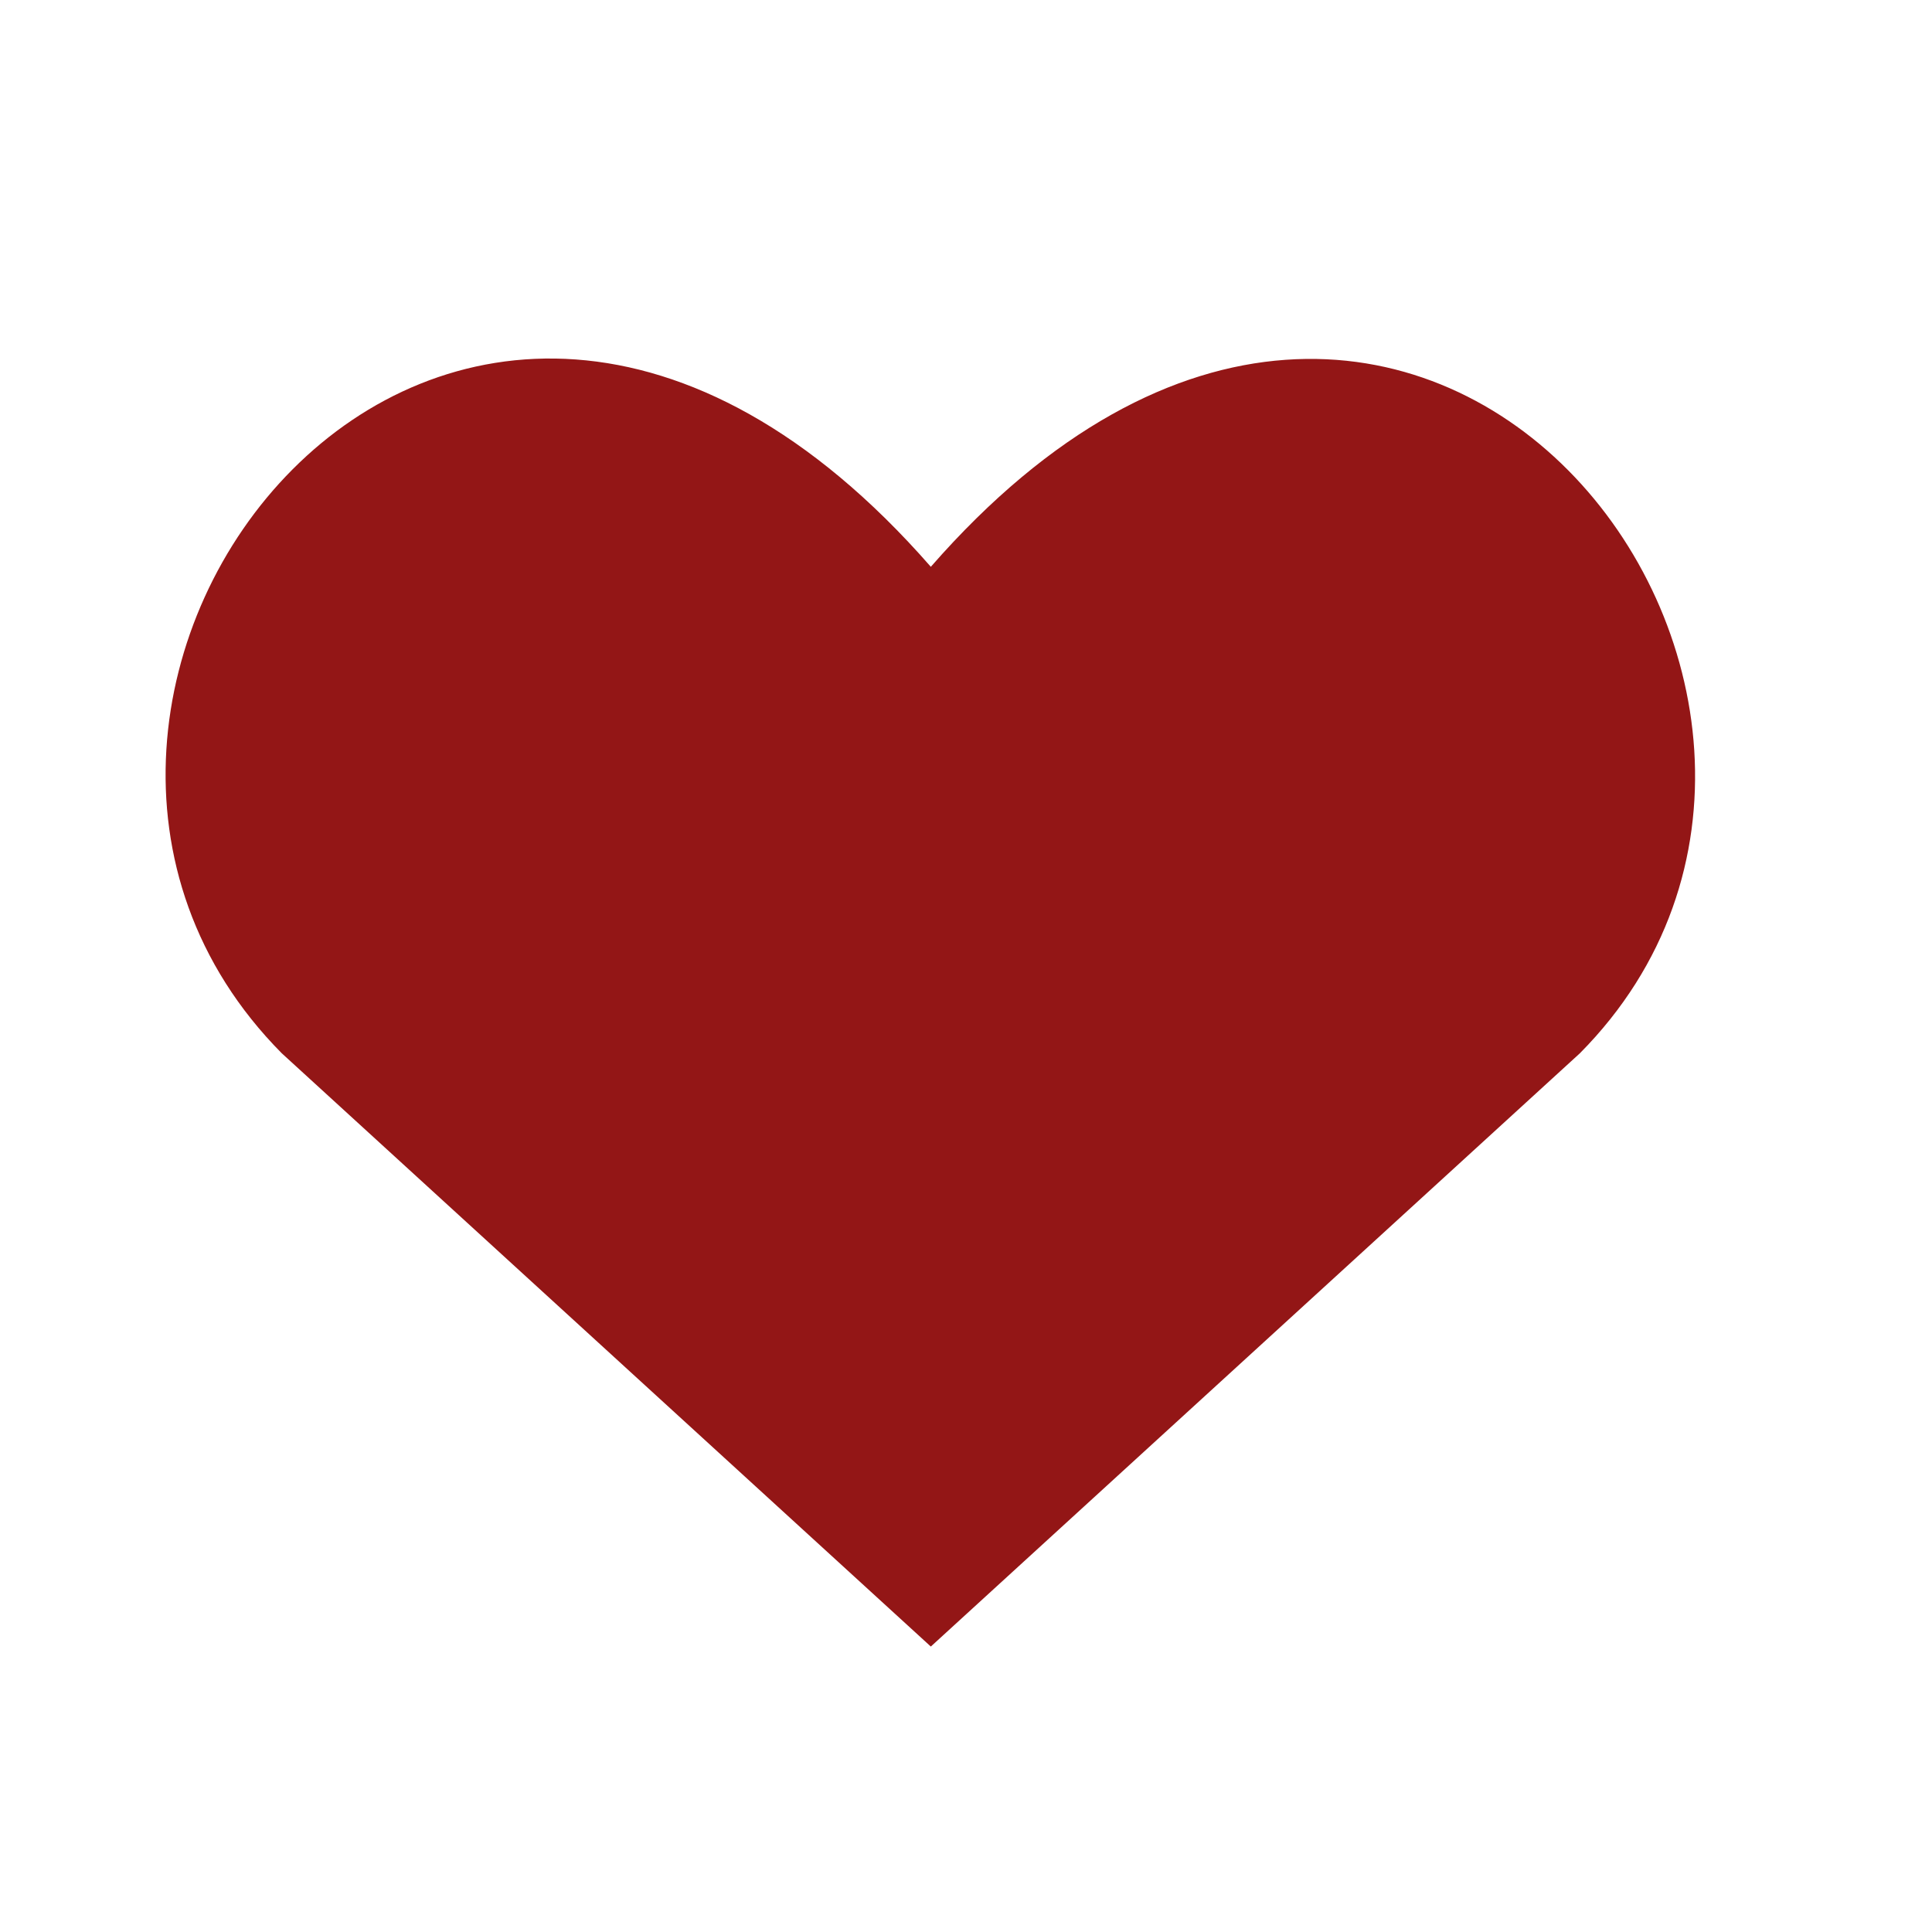 <svg width="24" height="24" viewBox="0 0 24 24" fill="none" xmlns="http://www.w3.org/2000/svg">
<path d="M11.563 20.454L3.5 13.084C-0.882 8.662 5.559 0.172 11.563 7.041C17.566 0.172 23.979 8.692 19.626 13.084L11.563 20.454Z" fill="#931616"/>
</svg>
